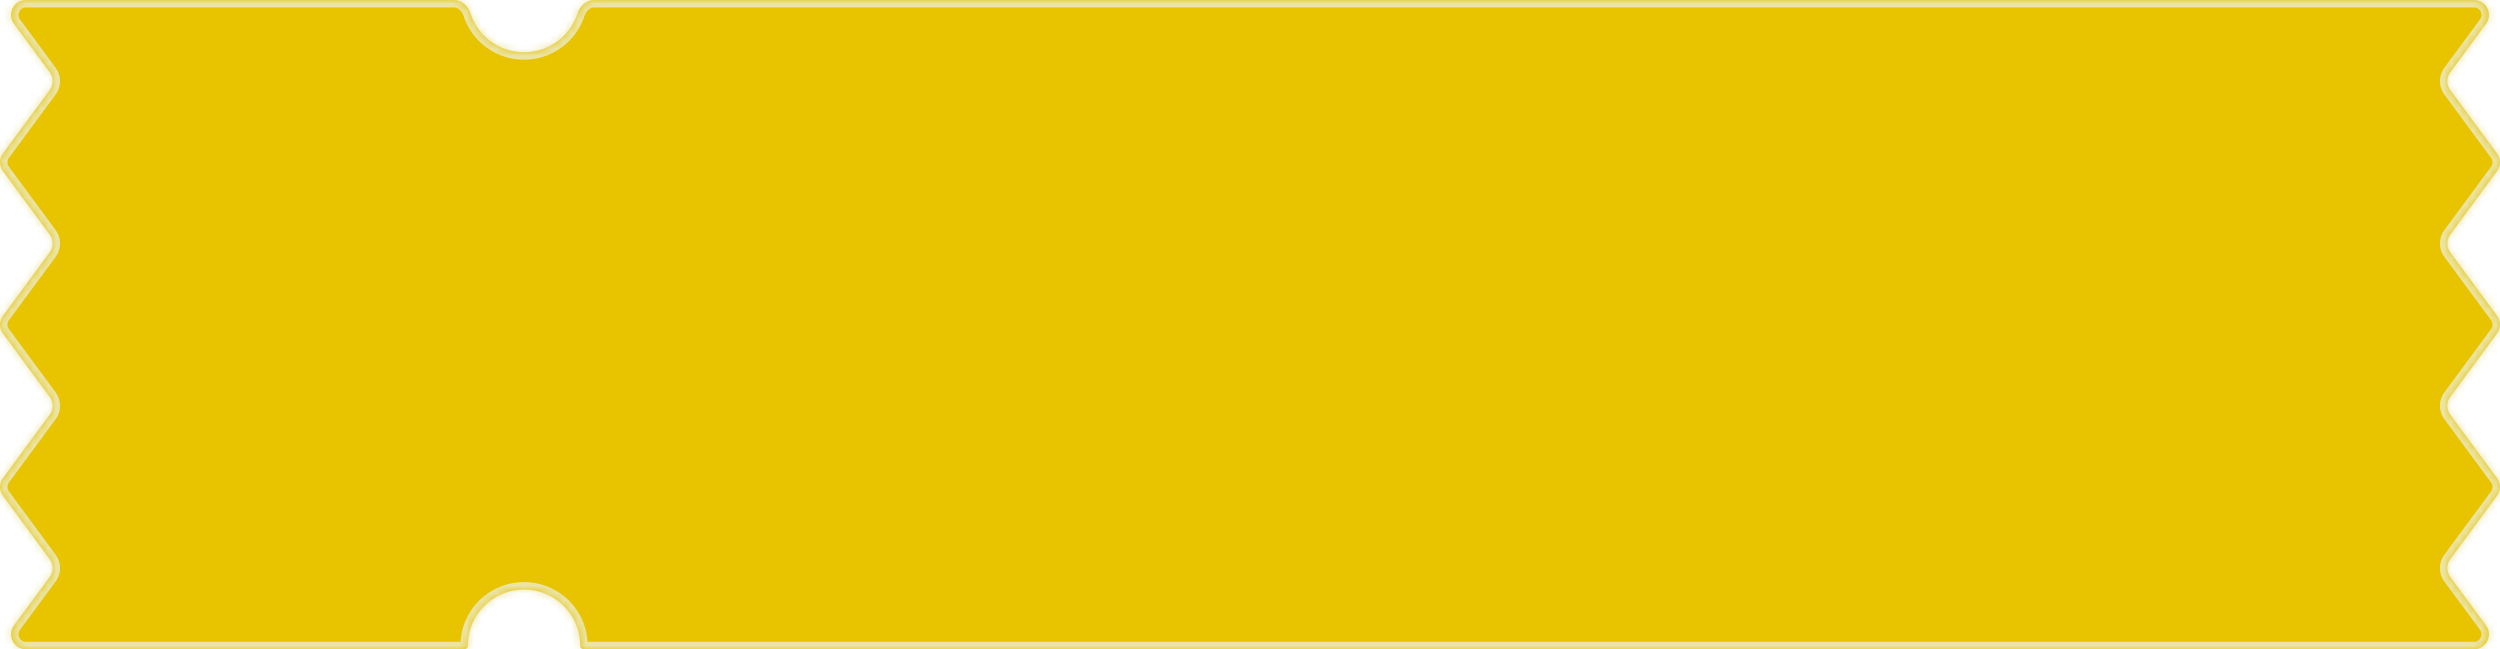 <svg width="335" height="87" viewBox="0 0 335 87" fill="none" xmlns="http://www.w3.org/2000/svg">
<mask id="path-1-inside-1_755_5671" fill="white">
<path fill-rule="evenodd" clip-rule="evenodd" d="M63.068 1.834C62.74 0.833 61.894 0 60.841 0H3.476C1.835 0 0.892 1.867 1.866 3.187L6.662 9.688C7.183 10.394 7.183 11.356 6.662 12.062L0.391 20.563C-0.13 21.269 -0.13 22.231 0.391 22.937L6.662 31.438C7.183 32.144 7.183 33.106 6.662 33.812L0.391 42.313C-0.13 43.019 -0.13 43.981 0.391 44.687L6.662 53.188C7.183 53.894 7.183 54.856 6.662 55.562L0.391 64.063C-0.13 64.769 -0.13 65.731 0.391 66.437L6.662 74.938C7.183 75.644 7.183 76.606 6.662 77.312L1.866 83.813C0.892 85.133 1.835 87 3.476 87H62.213C62.484 87 62.697 86.771 62.697 86.5C62.697 82.358 66.065 79 70.219 79C74.373 79 77.741 82.358 77.741 86.5C77.741 86.771 77.954 87 78.225 87H331.522C333.163 87 334.106 85.133 333.132 83.813L328.336 77.312C327.815 76.606 327.815 75.644 328.336 74.938L334.607 66.437C335.128 65.731 335.128 64.769 334.607 64.063L328.336 55.562C327.815 54.856 327.815 53.894 328.336 53.188L334.607 44.687C335.128 43.981 335.128 43.019 334.607 42.313L328.336 33.812C327.815 33.106 327.815 32.144 328.336 31.438L334.607 22.937C335.128 22.231 335.128 21.269 334.607 20.563L328.336 12.062C327.815 11.356 327.815 10.394 328.336 9.688L333.132 3.187C334.106 1.867 333.163 0 331.522 0H79.596C78.543 0 77.697 0.833 77.369 1.834C76.385 4.833 73.555 7 70.218 7C66.882 7 64.052 4.833 63.068 1.834Z"/>
</mask>
<path fill-rule="evenodd" clip-rule="evenodd" d="M63.068 1.834C62.74 0.833 61.894 0 60.841 0H3.476C1.835 0 0.892 1.867 1.866 3.187L6.662 9.688C7.183 10.394 7.183 11.356 6.662 12.062L0.391 20.563C-0.13 21.269 -0.13 22.231 0.391 22.937L6.662 31.438C7.183 32.144 7.183 33.106 6.662 33.812L0.391 42.313C-0.13 43.019 -0.13 43.981 0.391 44.687L6.662 53.188C7.183 53.894 7.183 54.856 6.662 55.562L0.391 64.063C-0.13 64.769 -0.13 65.731 0.391 66.437L6.662 74.938C7.183 75.644 7.183 76.606 6.662 77.312L1.866 83.813C0.892 85.133 1.835 87 3.476 87H62.213C62.484 87 62.697 86.771 62.697 86.5C62.697 82.358 66.065 79 70.219 79C74.373 79 77.741 82.358 77.741 86.5C77.741 86.771 77.954 87 78.225 87H331.522C333.163 87 334.106 85.133 333.132 83.813L328.336 77.312C327.815 76.606 327.815 75.644 328.336 74.938L334.607 66.437C335.128 65.731 335.128 64.769 334.607 64.063L328.336 55.562C327.815 54.856 327.815 53.894 328.336 53.188L334.607 44.687C335.128 43.981 335.128 43.019 334.607 42.313L328.336 33.812C327.815 33.106 327.815 32.144 328.336 31.438L334.607 22.937C335.128 22.231 335.128 21.269 334.607 20.563L328.336 12.062C327.815 11.356 327.815 10.394 328.336 9.688L333.132 3.187C334.106 1.867 333.163 0 331.522 0H79.596C78.543 0 77.697 0.833 77.369 1.834C76.385 4.833 73.555 7 70.218 7C66.882 7 64.052 4.833 63.068 1.834Z" fill="#E8C300"/>
<path d="M328.336 12.062L329.141 11.469L328.336 12.062ZM328.336 9.688L329.141 10.281L328.336 9.688ZM334.607 22.937L333.802 22.344L334.607 22.937ZM334.607 20.563L333.802 21.156L334.607 20.563ZM328.336 33.812L329.141 33.219L328.336 33.812ZM328.336 31.438L329.141 32.031L328.336 31.438ZM334.607 44.687L333.802 44.094L334.607 44.687ZM334.607 42.313L333.802 42.906L334.607 42.313ZM328.336 55.562L329.141 54.969L328.336 55.562ZM328.336 53.188L329.141 53.781L328.336 53.188ZM334.607 66.437L333.802 65.844L334.607 66.437ZM334.607 64.063L333.802 64.656L334.607 64.063ZM328.336 77.312L329.141 76.719L328.336 77.312ZM328.336 74.938L329.141 75.531L328.336 74.938ZM333.132 83.813L332.327 84.406L333.132 83.813ZM1.866 83.813L2.671 84.406L1.866 83.813ZM6.662 74.938L5.857 75.531L6.662 74.938ZM6.662 77.312L5.857 76.719L6.662 77.312ZM0.391 64.063L1.195 64.656L0.391 64.063ZM0.391 66.437L1.195 65.844L0.391 66.437ZM6.662 53.188L7.466 52.594L6.662 53.188ZM6.662 55.562L7.466 56.156L6.662 55.562ZM0.391 42.313L-0.414 41.719L0.391 42.313ZM0.391 44.687L-0.414 45.281L0.391 44.687ZM6.662 31.438L7.466 30.844L6.662 31.438ZM6.662 33.812L7.466 34.406L6.662 33.812ZM0.391 20.563L1.195 21.156L0.391 20.563ZM0.391 22.937L1.195 22.344L0.391 22.937ZM6.662 9.688L5.857 10.281L6.662 9.688ZM77.369 1.834L76.419 1.522L77.369 1.834ZM333.132 3.187L332.327 2.594L333.132 3.187ZM63.068 1.834L64.018 1.522L63.068 1.834ZM60.841 -1H3.476V1H60.841V-1ZM1.061 3.781L5.857 10.281L7.466 9.094L2.671 2.594L1.061 3.781ZM5.857 11.469L-0.414 19.969L1.195 21.156L7.466 12.656L5.857 11.469ZM-0.414 23.531L5.857 32.031L7.466 30.844L1.195 22.344L-0.414 23.531ZM5.857 33.219L-0.414 41.719L1.195 42.906L7.466 34.406L5.857 33.219ZM-0.414 45.281L5.857 53.781L7.466 52.594L1.195 44.094L-0.414 45.281ZM5.857 54.969L-0.414 63.469L1.195 64.656L7.466 56.156L5.857 54.969ZM-0.414 67.031L5.857 75.531L7.466 74.344L1.195 65.844L-0.414 67.031ZM5.857 76.719L1.061 83.219L2.671 84.406L7.466 77.906L5.857 76.719ZM3.476 88H62.213V86H3.476V88ZM63.697 86.5C63.697 82.913 66.614 80 70.219 80V78C65.515 78 61.697 81.803 61.697 86.5H63.697ZM70.219 80C73.823 80 76.741 82.913 76.741 86.5H78.741C78.741 81.803 74.923 78 70.219 78V80ZM78.225 88H331.522V86H78.225V88ZM333.936 83.219L329.141 76.719L327.531 77.906L332.327 84.406L333.936 83.219ZM329.141 75.531L335.412 67.031L333.802 65.844L327.531 74.344L329.141 75.531ZM335.412 63.469L329.141 54.969L327.531 56.156L333.802 64.656L335.412 63.469ZM329.141 53.781L335.412 45.281L333.802 44.094L327.531 52.594L329.141 53.781ZM335.412 41.719L329.141 33.219L327.531 34.406L333.802 42.906L335.412 41.719ZM329.141 32.031L335.412 23.531L333.802 22.344L327.531 30.844L329.141 32.031ZM335.412 19.969L329.141 11.469L327.531 12.656L333.802 21.156L335.412 19.969ZM329.141 10.281L333.936 3.781L332.327 2.594L327.531 9.094L329.141 10.281ZM331.522 -1H79.596V1H331.522V-1ZM76.419 1.522C75.566 4.122 73.112 6 70.218 6V8C73.999 8 77.204 5.545 78.319 2.145L76.419 1.522ZM70.218 6C67.325 6 64.871 4.122 64.018 1.522L62.118 2.145C63.233 5.545 66.438 8 70.218 8V6ZM329.141 11.469C328.88 11.116 328.88 10.634 329.141 10.281L327.531 9.094C326.75 10.153 326.75 11.597 327.531 12.656L329.141 11.469ZM335.412 23.531C336.193 22.472 336.193 21.028 335.412 19.969L333.802 21.156C334.063 21.509 334.063 21.991 333.802 22.344L335.412 23.531ZM329.141 33.219C328.88 32.866 328.88 32.384 329.141 32.031L327.531 30.844C326.75 31.903 326.75 33.347 327.531 34.406L329.141 33.219ZM335.412 45.281C336.193 44.222 336.193 42.778 335.412 41.719L333.802 42.906C334.063 43.259 334.063 43.741 333.802 44.094L335.412 45.281ZM329.141 54.969C328.88 54.616 328.88 54.134 329.141 53.781L327.531 52.594C326.75 53.653 326.75 55.097 327.531 56.156L329.141 54.969ZM335.412 67.031C336.193 65.972 336.193 64.528 335.412 63.469L333.802 64.656C334.063 65.009 334.063 65.491 333.802 65.844L335.412 67.031ZM329.141 76.719C328.88 76.366 328.88 75.884 329.141 75.531L327.531 74.344C326.75 75.403 326.75 76.847 327.531 77.906L329.141 76.719ZM331.522 88C333.983 88 335.398 85.2 333.936 83.219L332.327 84.406C332.814 85.067 332.343 86 331.522 86V88ZM76.741 86.5C76.741 87.28 77.359 88 78.225 88V86C78.548 86 78.741 86.262 78.741 86.5H76.741ZM62.213 88C63.078 88 63.697 87.28 63.697 86.5H61.697C61.697 86.262 61.89 86 62.213 86V88ZM1.061 83.219C-0.4 85.2 1.014 88 3.476 88V86C2.655 86 2.184 85.067 2.671 84.406L1.061 83.219ZM5.857 75.531C6.117 75.884 6.117 76.366 5.857 76.719L7.466 77.906C8.248 76.847 8.248 75.403 7.466 74.344L5.857 75.531ZM-0.414 63.469C-1.195 64.528 -1.195 65.972 -0.414 67.031L1.195 65.844C0.935 65.491 0.935 65.009 1.195 64.656L-0.414 63.469ZM5.857 53.781C6.117 54.134 6.117 54.616 5.857 54.969L7.466 56.156C8.248 55.097 8.248 53.653 7.466 52.594L5.857 53.781ZM-0.414 41.719C-1.195 42.778 -1.195 44.222 -0.414 45.281L1.195 44.094C0.935 43.741 0.935 43.259 1.195 42.906L-0.414 41.719ZM5.857 32.031C6.117 32.384 6.117 32.866 5.857 33.219L7.466 34.406C8.248 33.347 8.248 31.903 7.466 30.844L5.857 32.031ZM-0.414 19.969C-1.195 21.028 -1.195 22.472 -0.414 23.531L1.195 22.344C0.935 21.991 0.935 21.509 1.195 21.156L-0.414 19.969ZM5.857 10.281C6.117 10.634 6.117 11.116 5.857 11.469L7.466 12.656C8.248 11.597 8.248 10.153 7.466 9.094L5.857 10.281ZM79.596 -1C77.975 -1 76.834 0.256 76.419 1.522L78.319 2.145C78.561 1.41 79.111 1 79.596 1V-1ZM3.476 -1C1.014 -1 -0.4 1.8 1.061 3.781L2.671 2.594C2.184 1.933 2.655 1 3.476 1V-1ZM333.936 3.781C335.398 1.8 333.983 -1 331.522 -1V1C332.343 1 332.814 1.933 332.327 2.594L333.936 3.781ZM60.841 1C61.326 1 61.876 1.41 62.118 2.145L64.018 1.522C63.603 0.256 62.462 -1 60.841 -1V1Z" fill="#EBE4A6" mask="url(#path-1-inside-1_755_5671)"/>
</svg>
